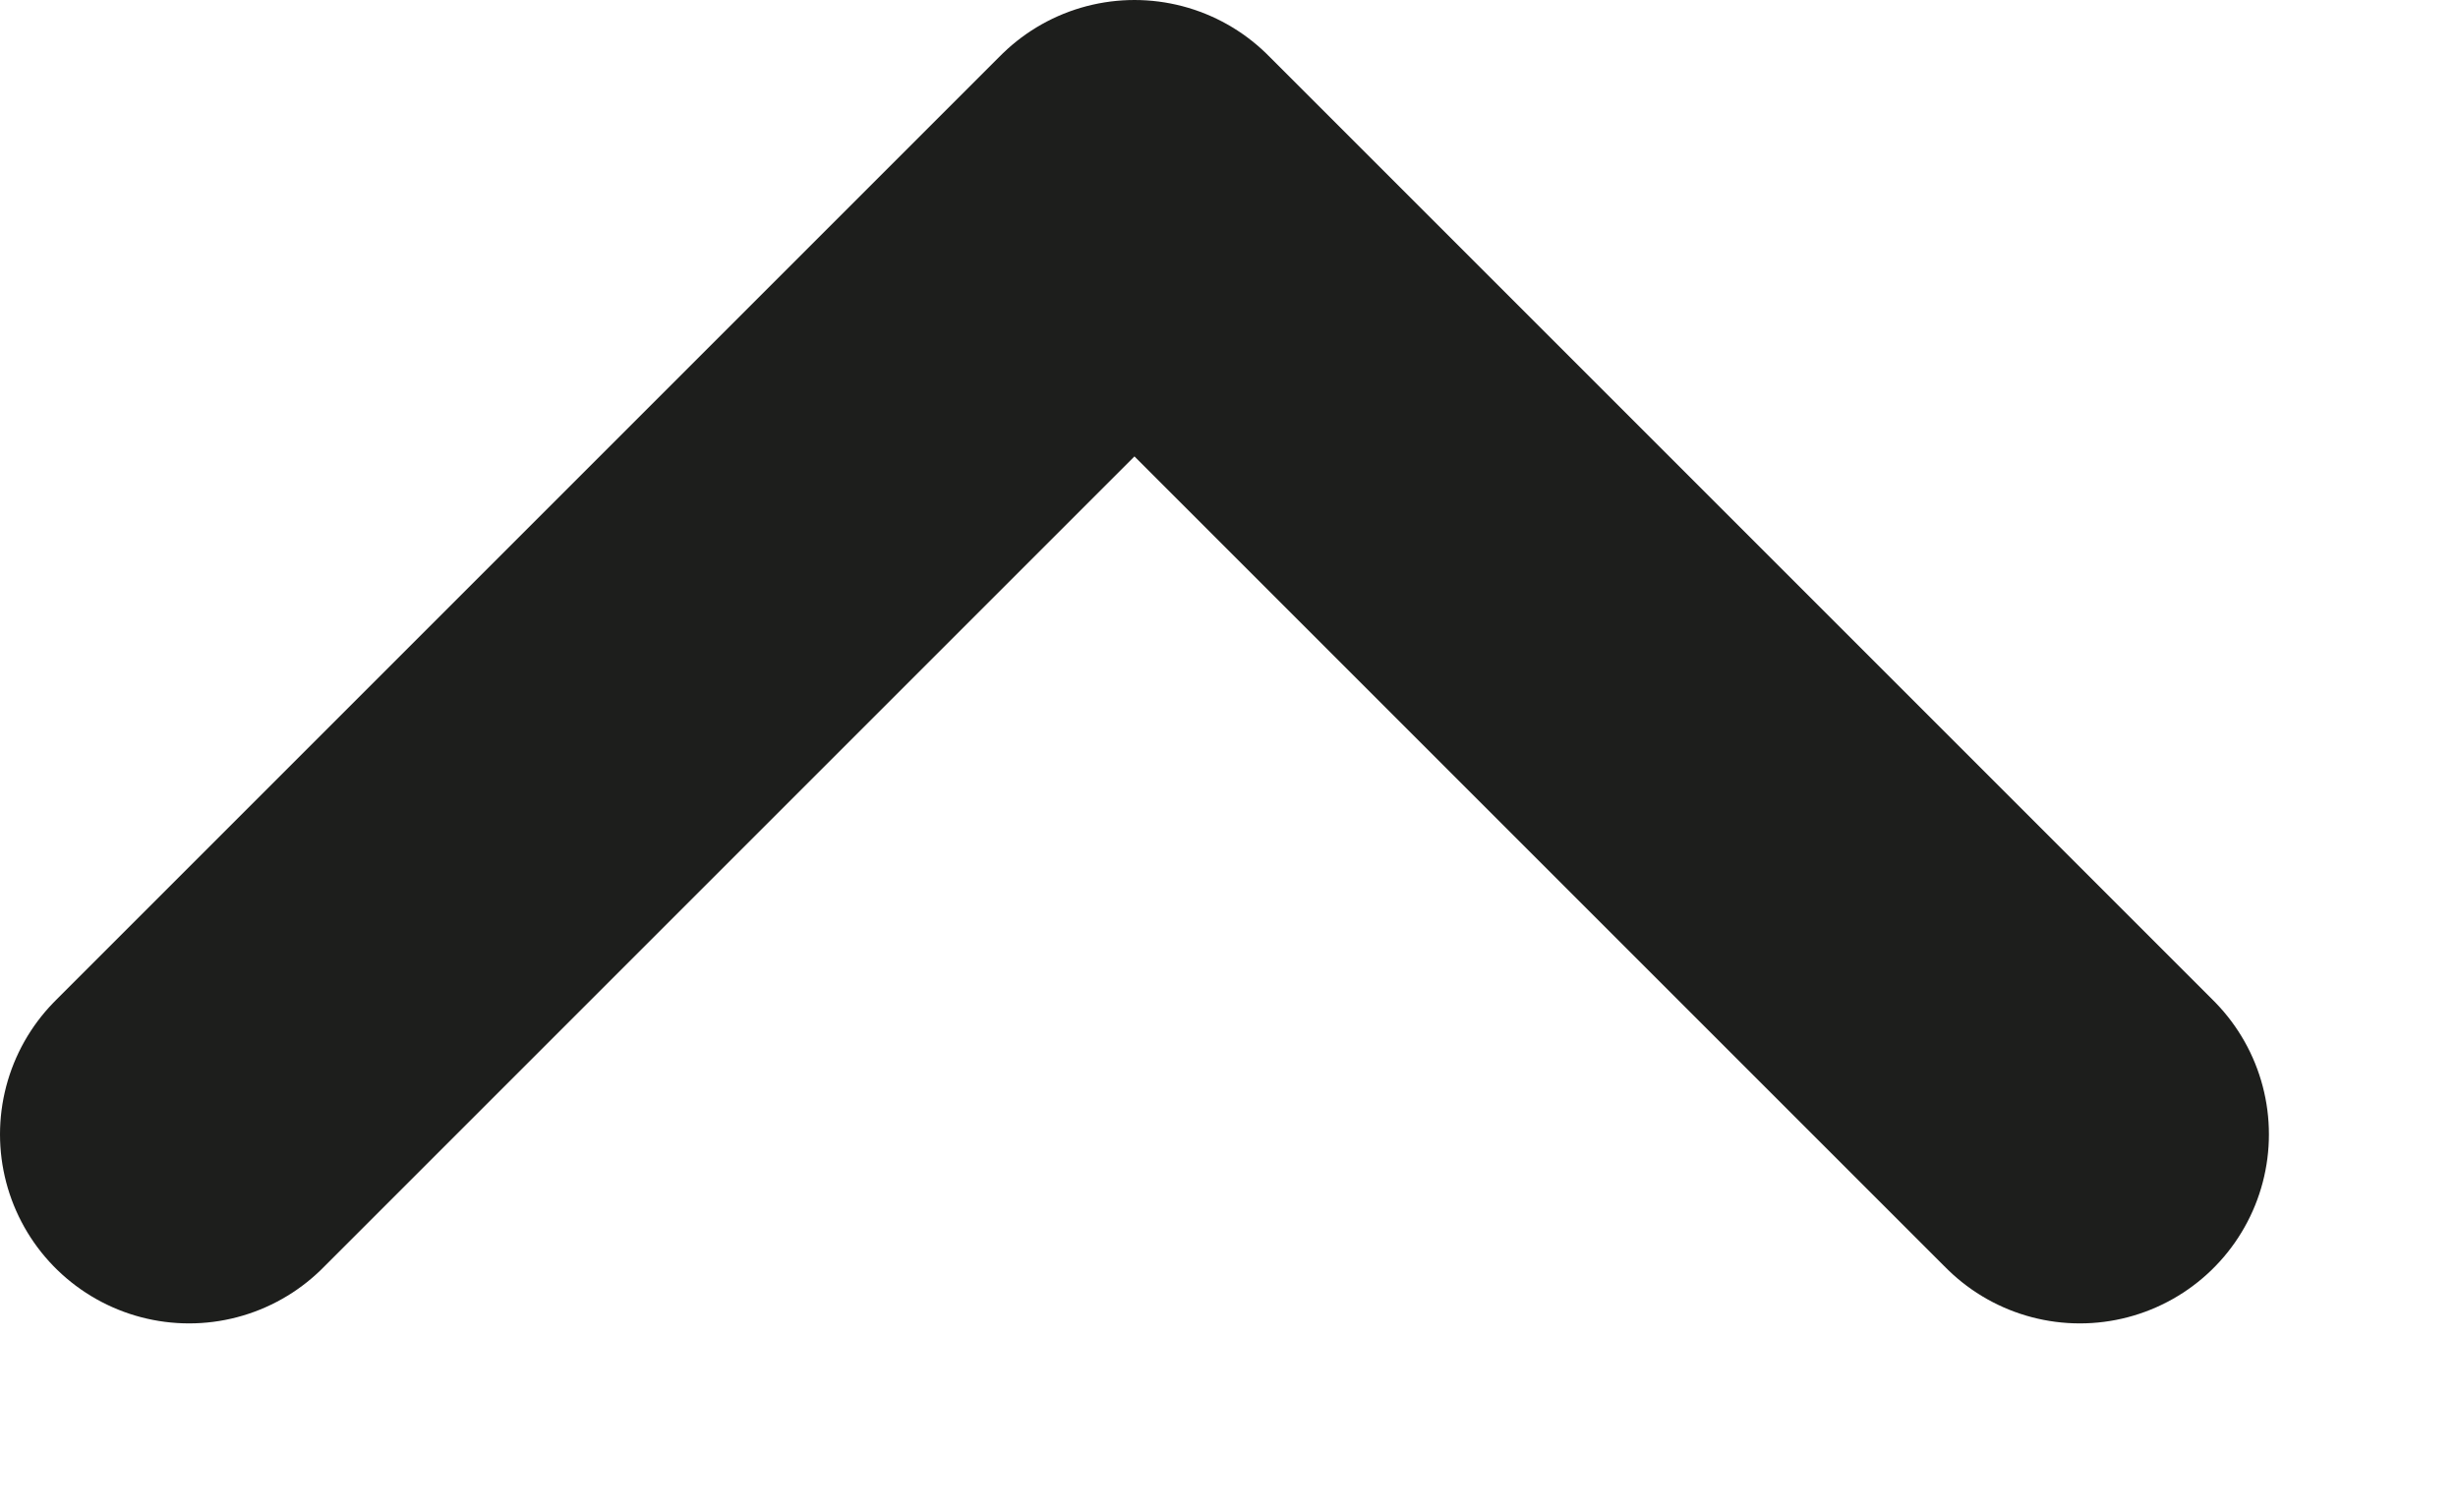<svg width="13" height="8" viewBox="0 0 13 8" fill="none" xmlns="http://www.w3.org/2000/svg" xmlns:xlink="http://www.w3.org/1999/xlink">
	<desc>
			Created with Pixso.
	</desc>
	<defs/>
	<path id="Vector" d="M11 6L6 1L1 6" stroke="#1D1E1C" stroke-opacity="1" stroke-width="2" stroke-linejoin="round" stroke-linecap="round"/>
</svg>
